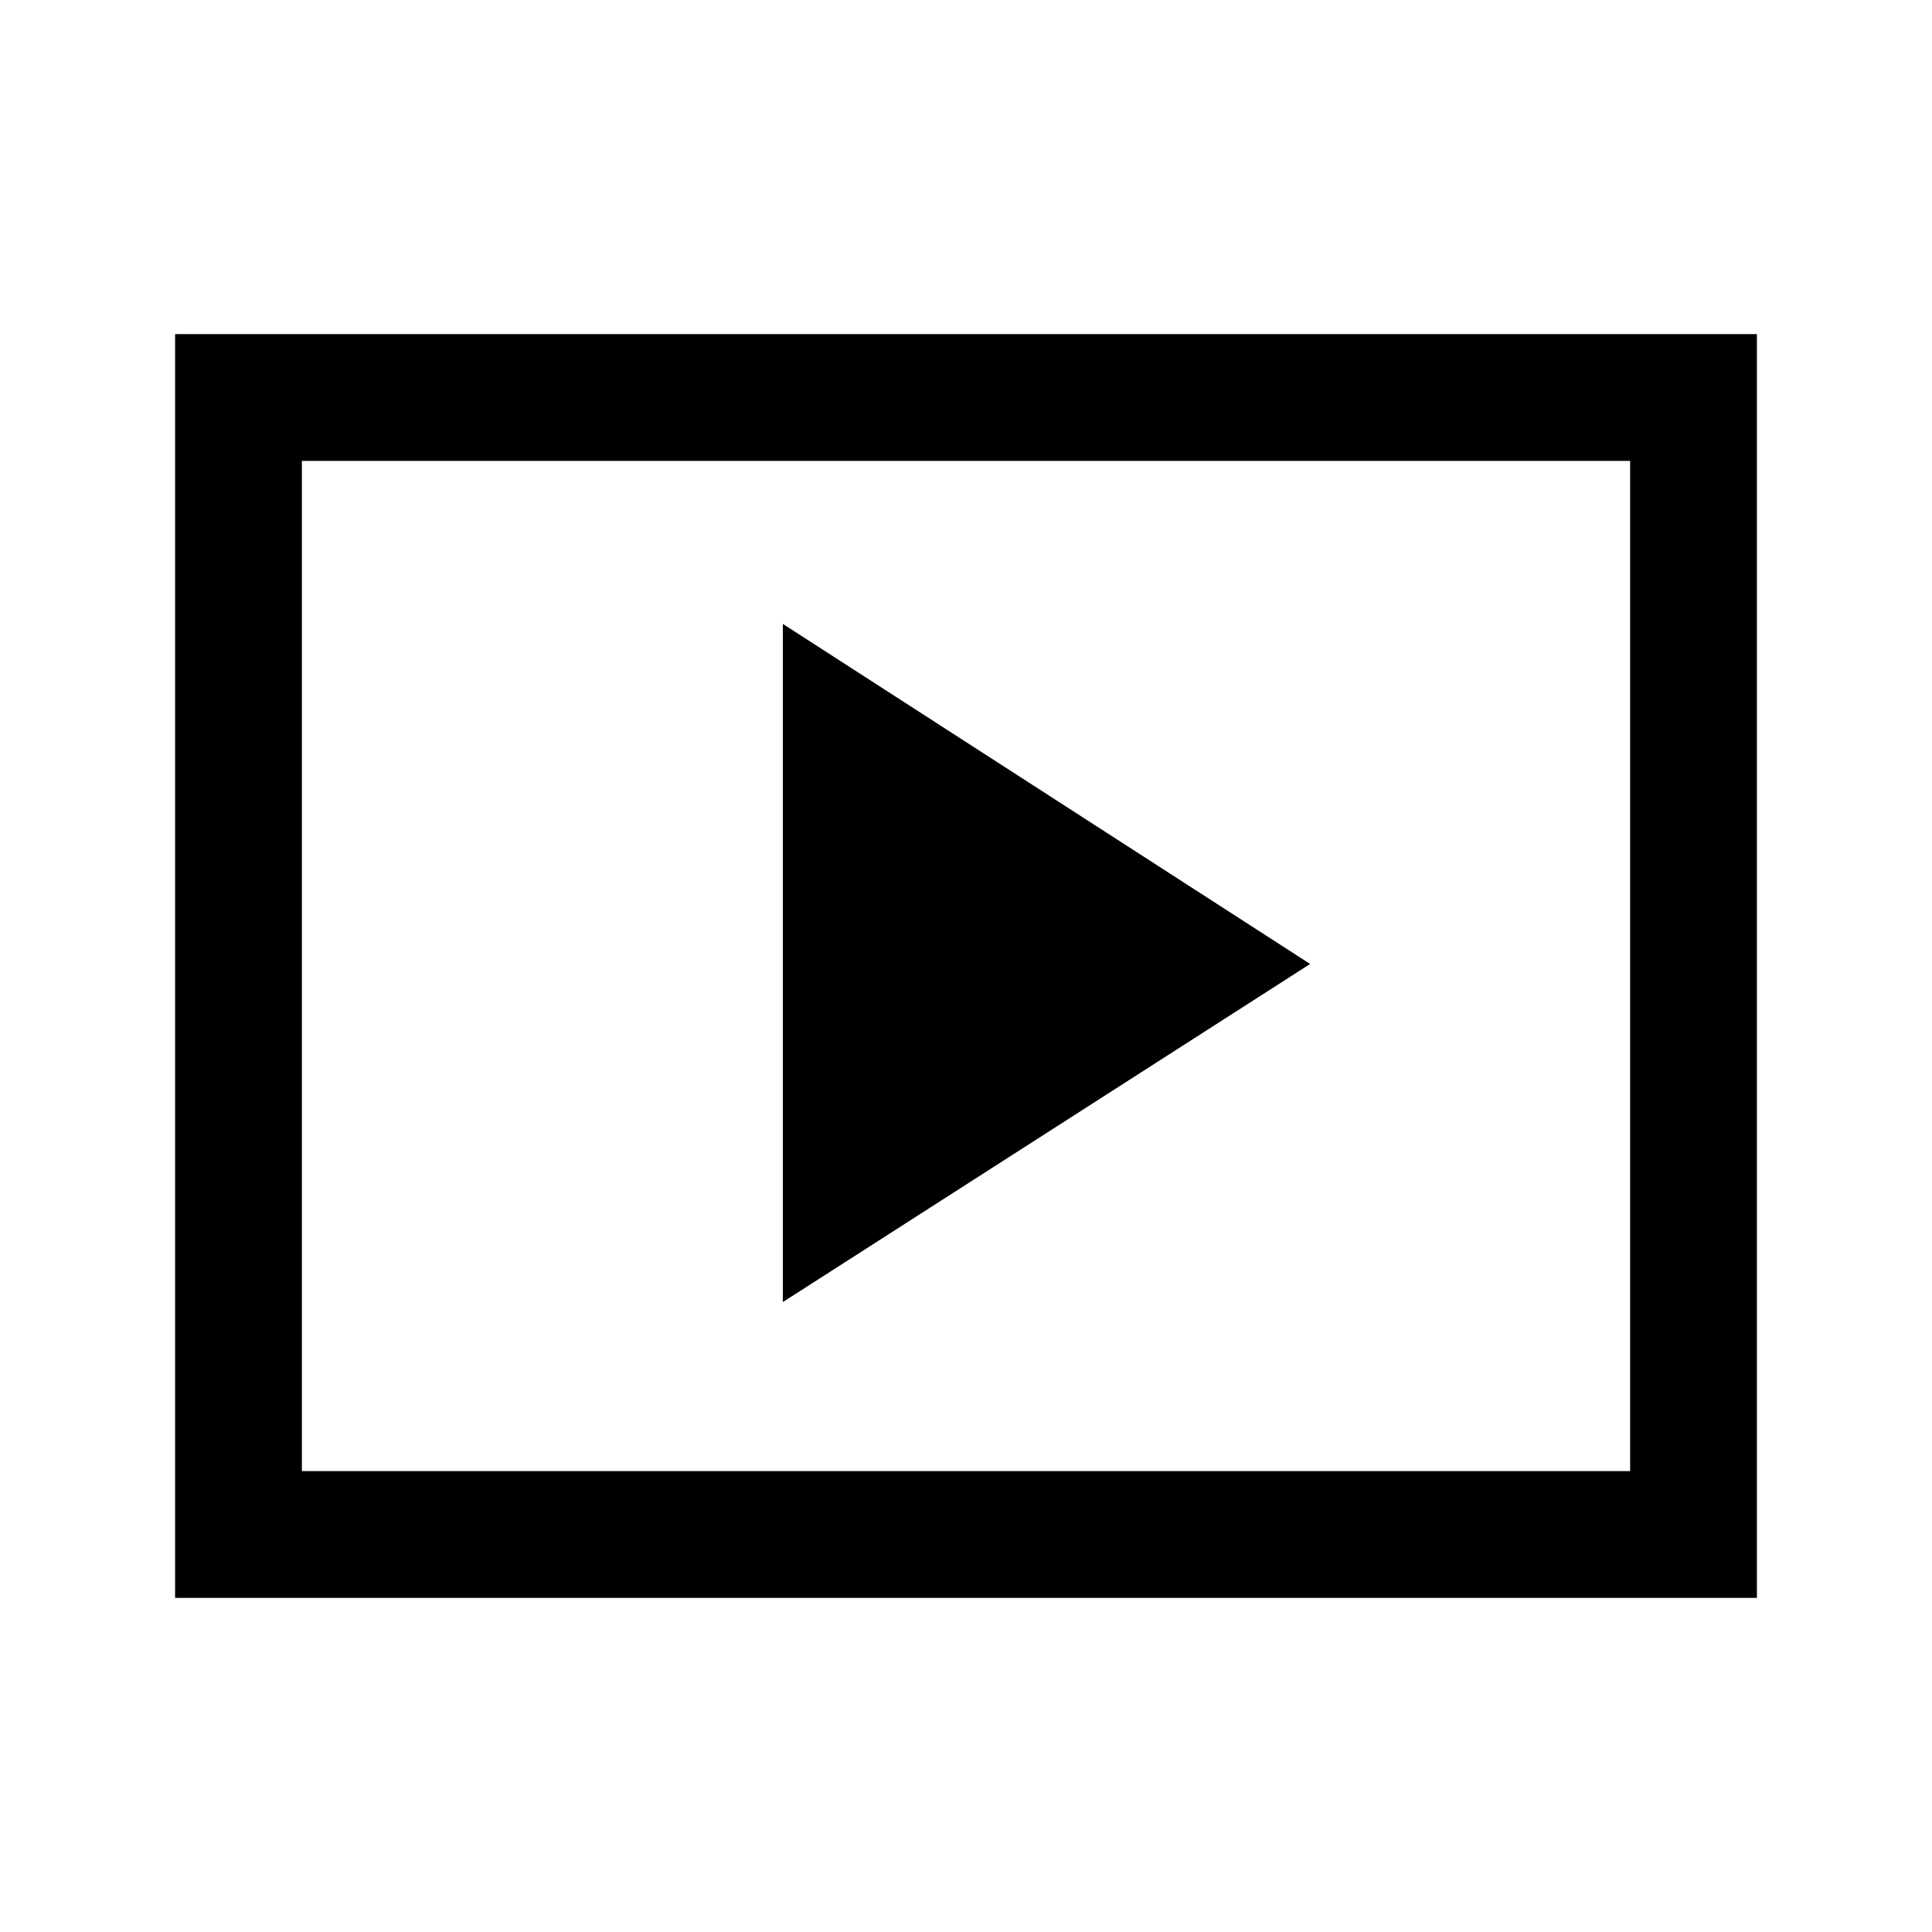 <svg xmlns="http://www.w3.org/2000/svg" height="40" width="40"><path d="M16.208 26.958 27.125 19.958 16.208 12.917ZM3.625 33.083V6.917H36.375V33.083ZM6.25 30.458H33.75V9.542H6.25ZM6.25 30.458V9.542V30.458Z"/></svg>